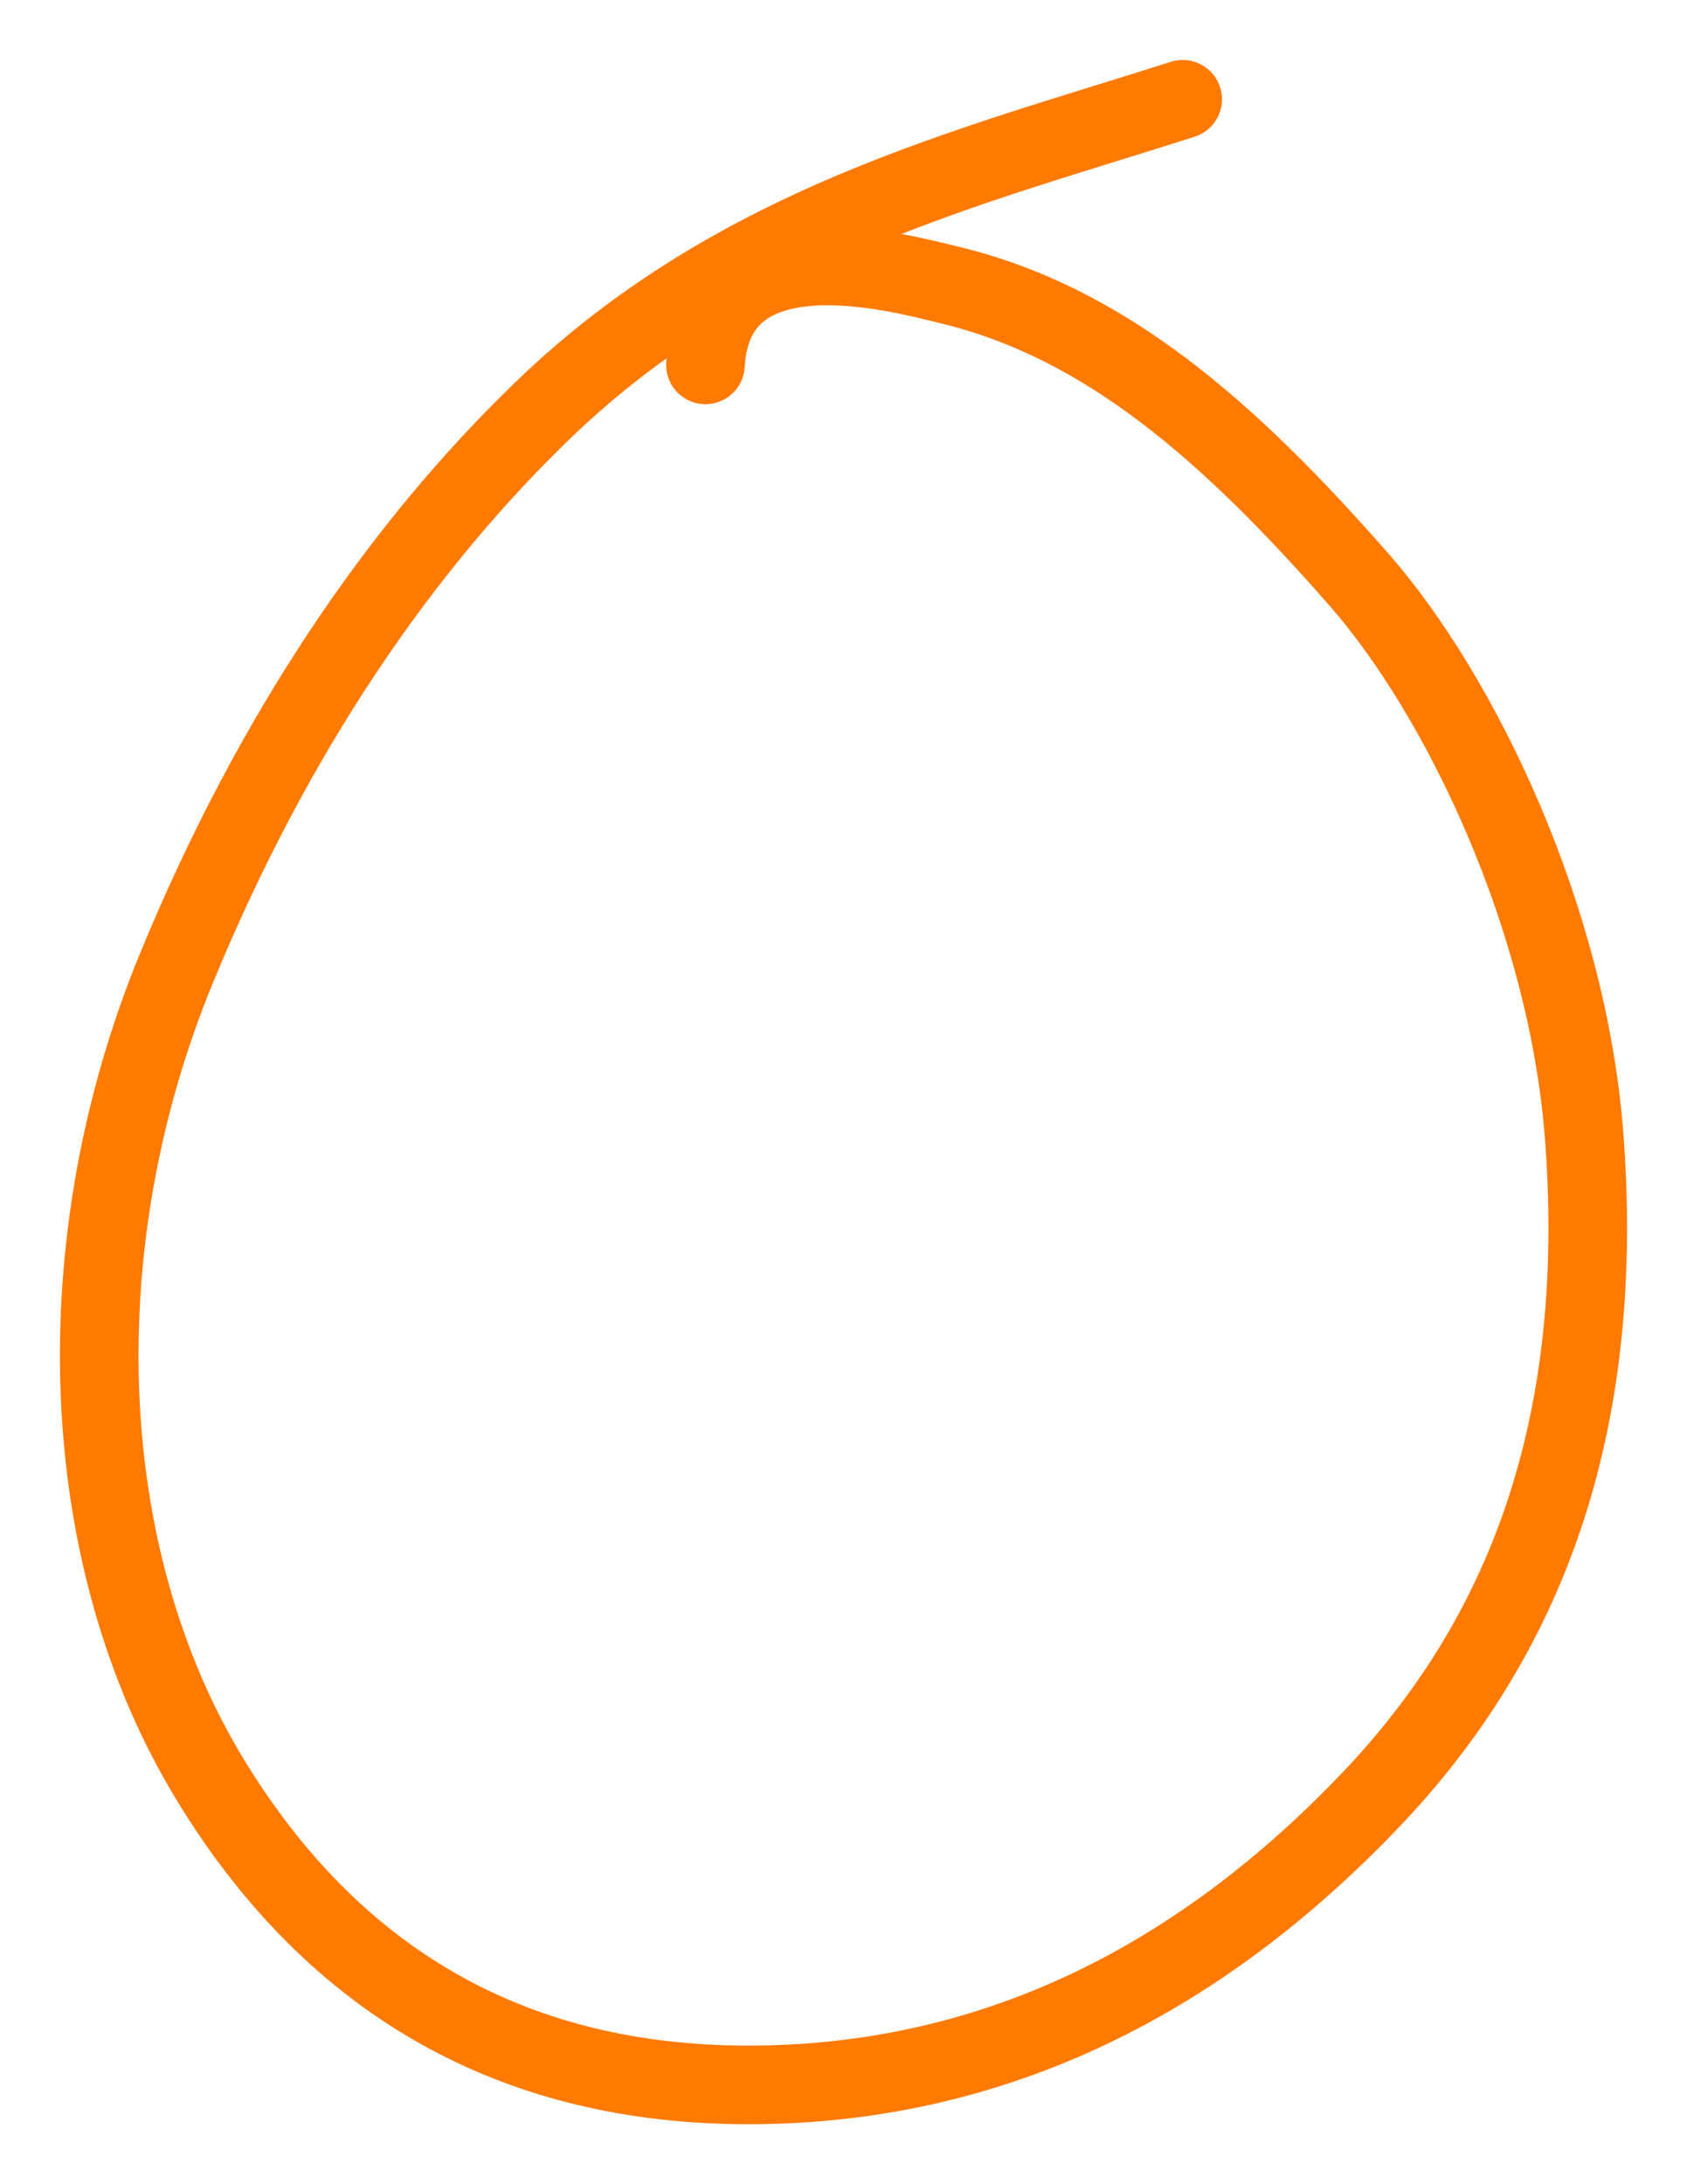 <svg width="17" height="22" viewBox="0 0 17 22" fill="none" xmlns="http://www.w3.org/2000/svg">
<path d="M7.109 3.675C7.191 2.219 9.087 2.756 9.558 2.868C11.135 3.244 12.382 4.34 13.697 5.841C14.72 7.01 15.8 9.25 15.965 11.46C16.196 14.552 15.255 16.618 13.808 18.134C11.888 20.145 9.759 21 7.54 21C5.618 21 3.586 20.317 2.133 17.95C0.724 15.655 0.658 12.476 1.774 9.762C2.749 7.389 4.037 5.509 5.49 4.114C7.432 2.25 9.772 1.686 11.918 1" stroke="#FF7A00" stroke-width="0.792" stroke-linecap="round"/>
</svg>
